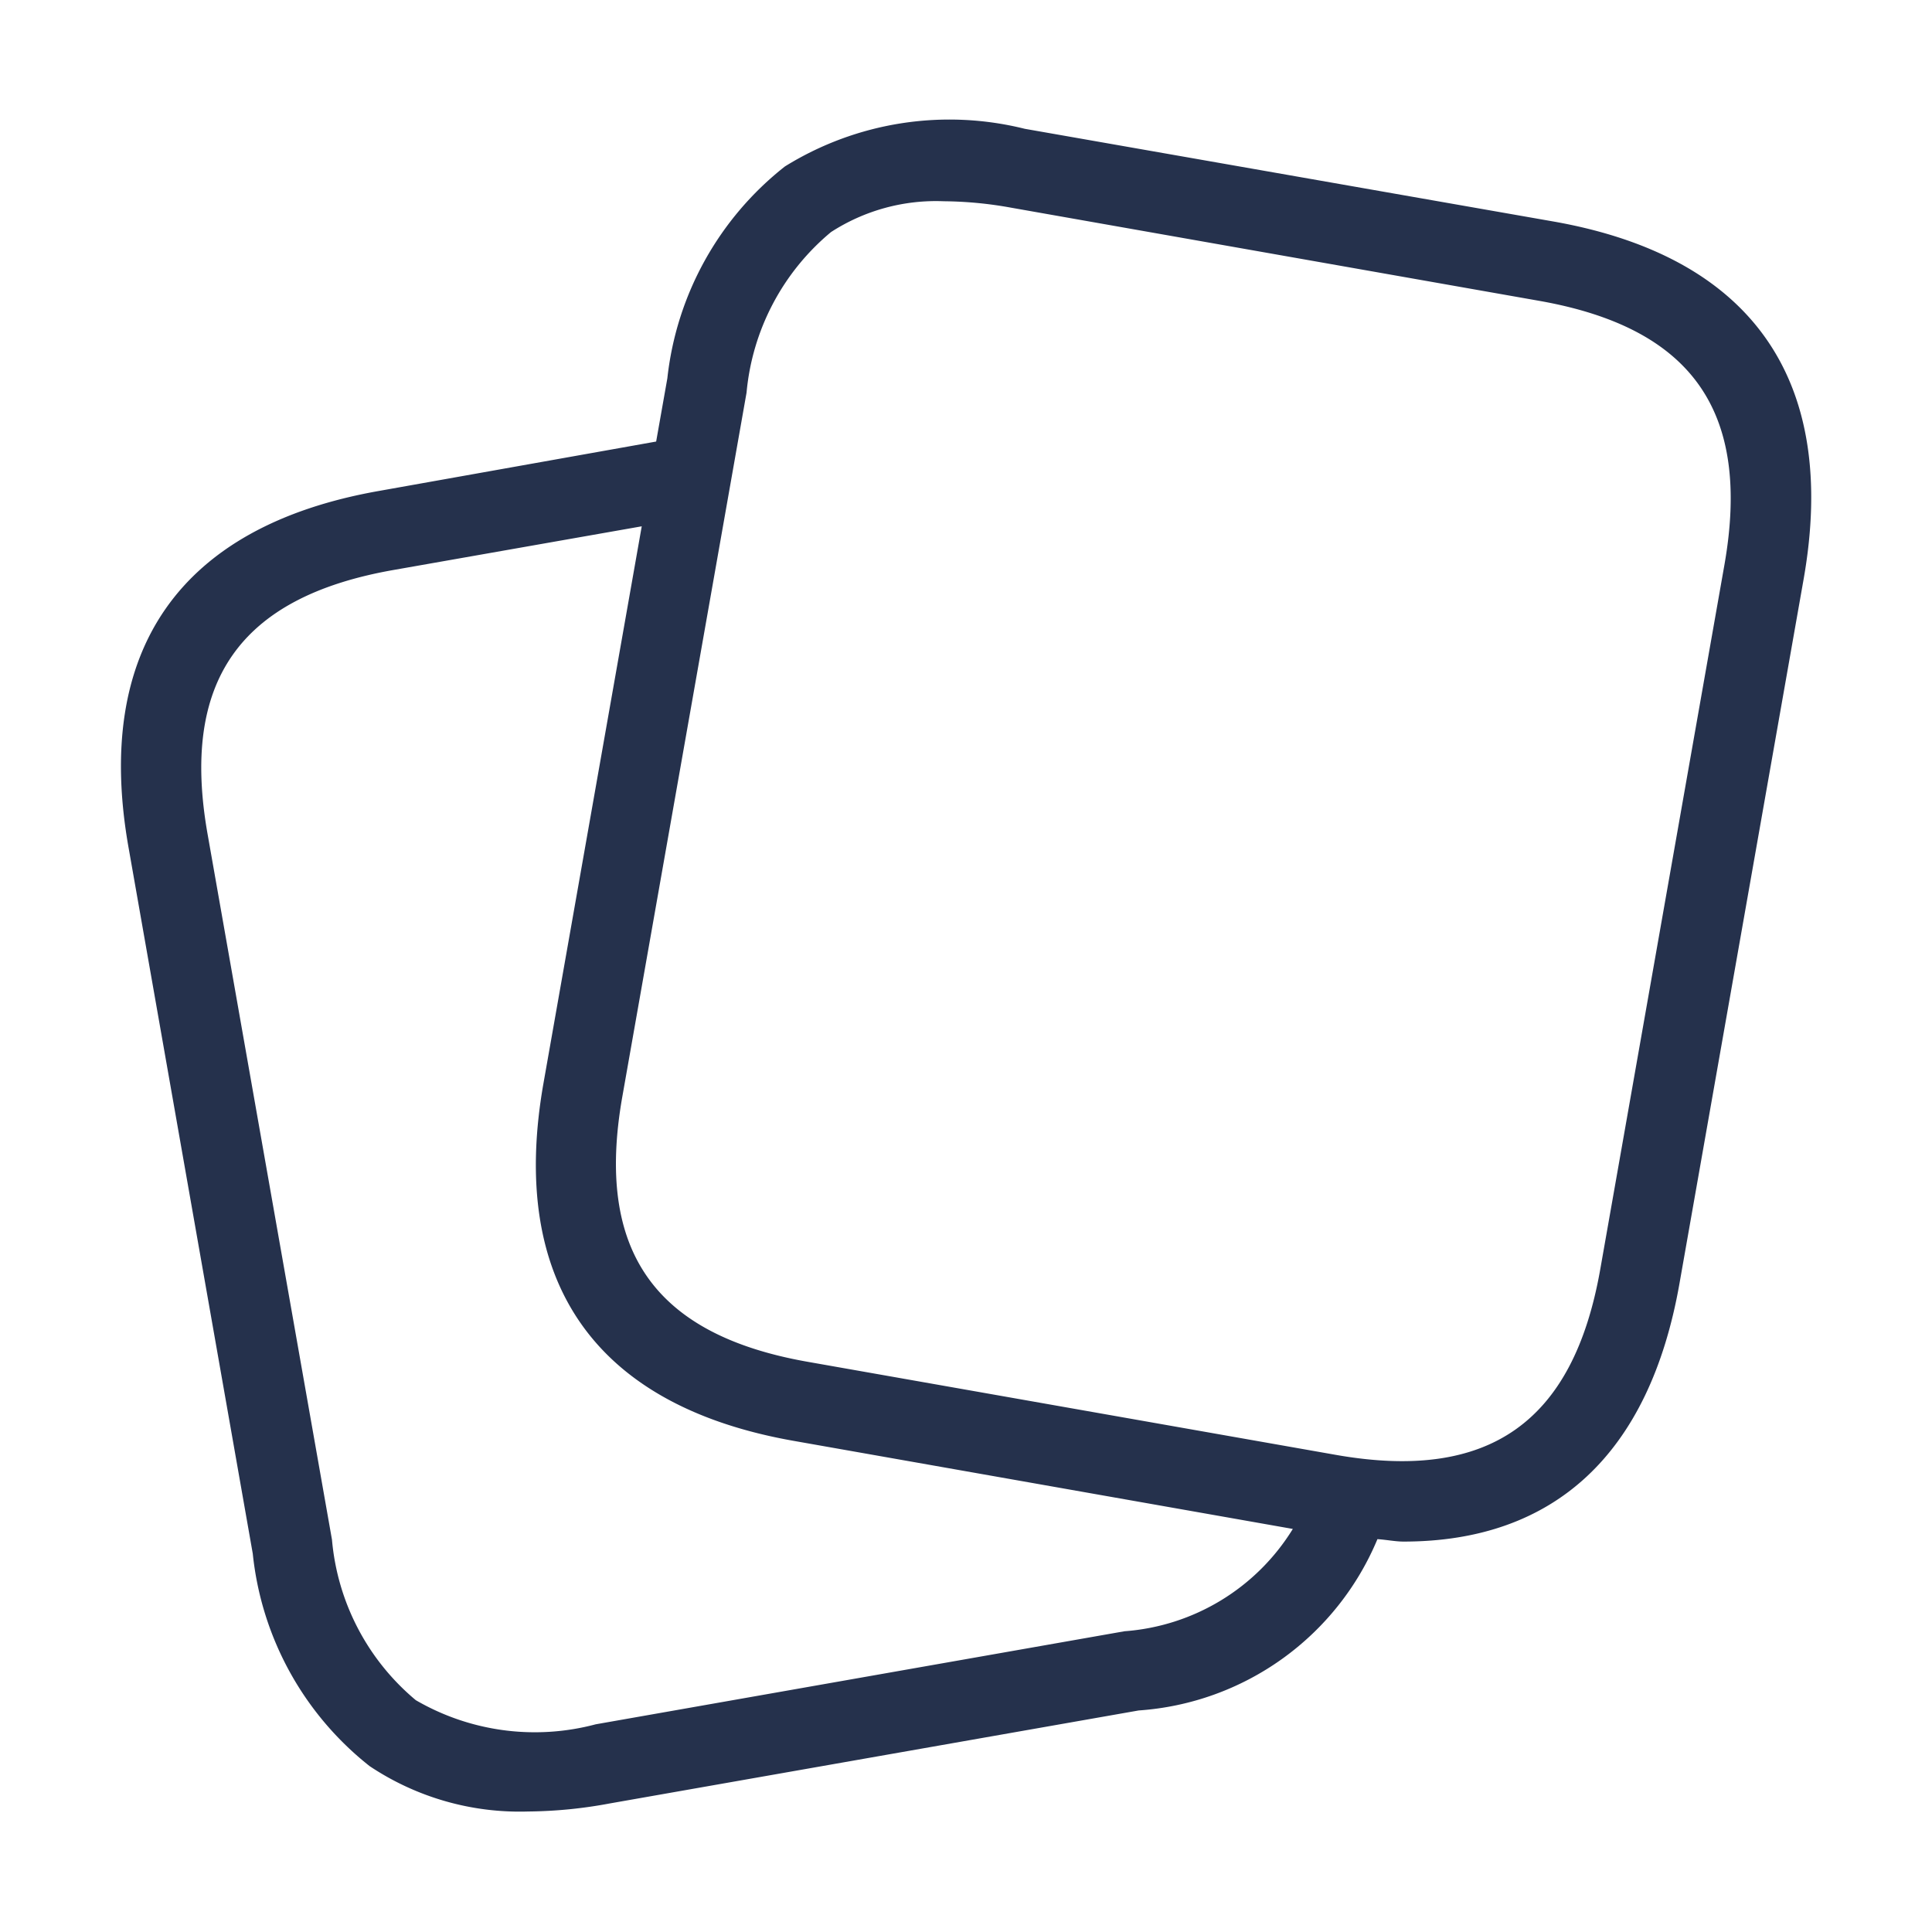 <svg id="Layer" xmlns="http://www.w3.org/2000/svg" viewBox="0 0 24 24"><defs><style>.cls-1{fill:#25314c;}</style></defs><path id="papers" class="cls-1" d="M19.3,2.752,12.73,1.6a3.875,3.875,0,0,0-2.98.468A3.886,3.886,0,0,0,8.29,4.7l-.139.785L4.7,6.1c-2.47.439-3.543,1.977-3.1,4.446L3.14,19.3a3.868,3.868,0,0,0,1.451,2.639,3.356,3.356,0,0,0,1.972.564,5.734,5.734,0,0,0,1.012-.1l6.57-1.155a3.473,3.473,0,0,0,2.966-2.128c.105.006.222.03.324.03,1.877,0,3.054-1.092,3.427-3.2l1.543-8.754C22.841,4.723,21.766,3.188,19.3,2.752ZM13.969,20.264,7.4,21.42a2.941,2.941,0,0,1-2.235-.3,2.929,2.929,0,0,1-1.041-1.993L2.58,10.369c-.338-1.9.392-2.949,2.3-3.287l3.092-.544-1.221,6.92c-.435,2.47.64,4.006,3.109,4.441l6.2,1.094A2.687,2.687,0,0,1,13.969,20.264ZM21.421,7.019l-1.543,8.754c-.337,1.9-1.385,2.634-3.283,2.3l-6.566-1.157c-1.9-.336-2.633-1.379-2.3-3.283L9.274,4.877a2.942,2.942,0,0,1,1.049-1.994,2.4,2.4,0,0,1,1.4-.383,4.862,4.862,0,0,1,.832.079l6.565,1.158C21.025,4.073,21.756,5.116,21.421,7.019Z"/></svg>